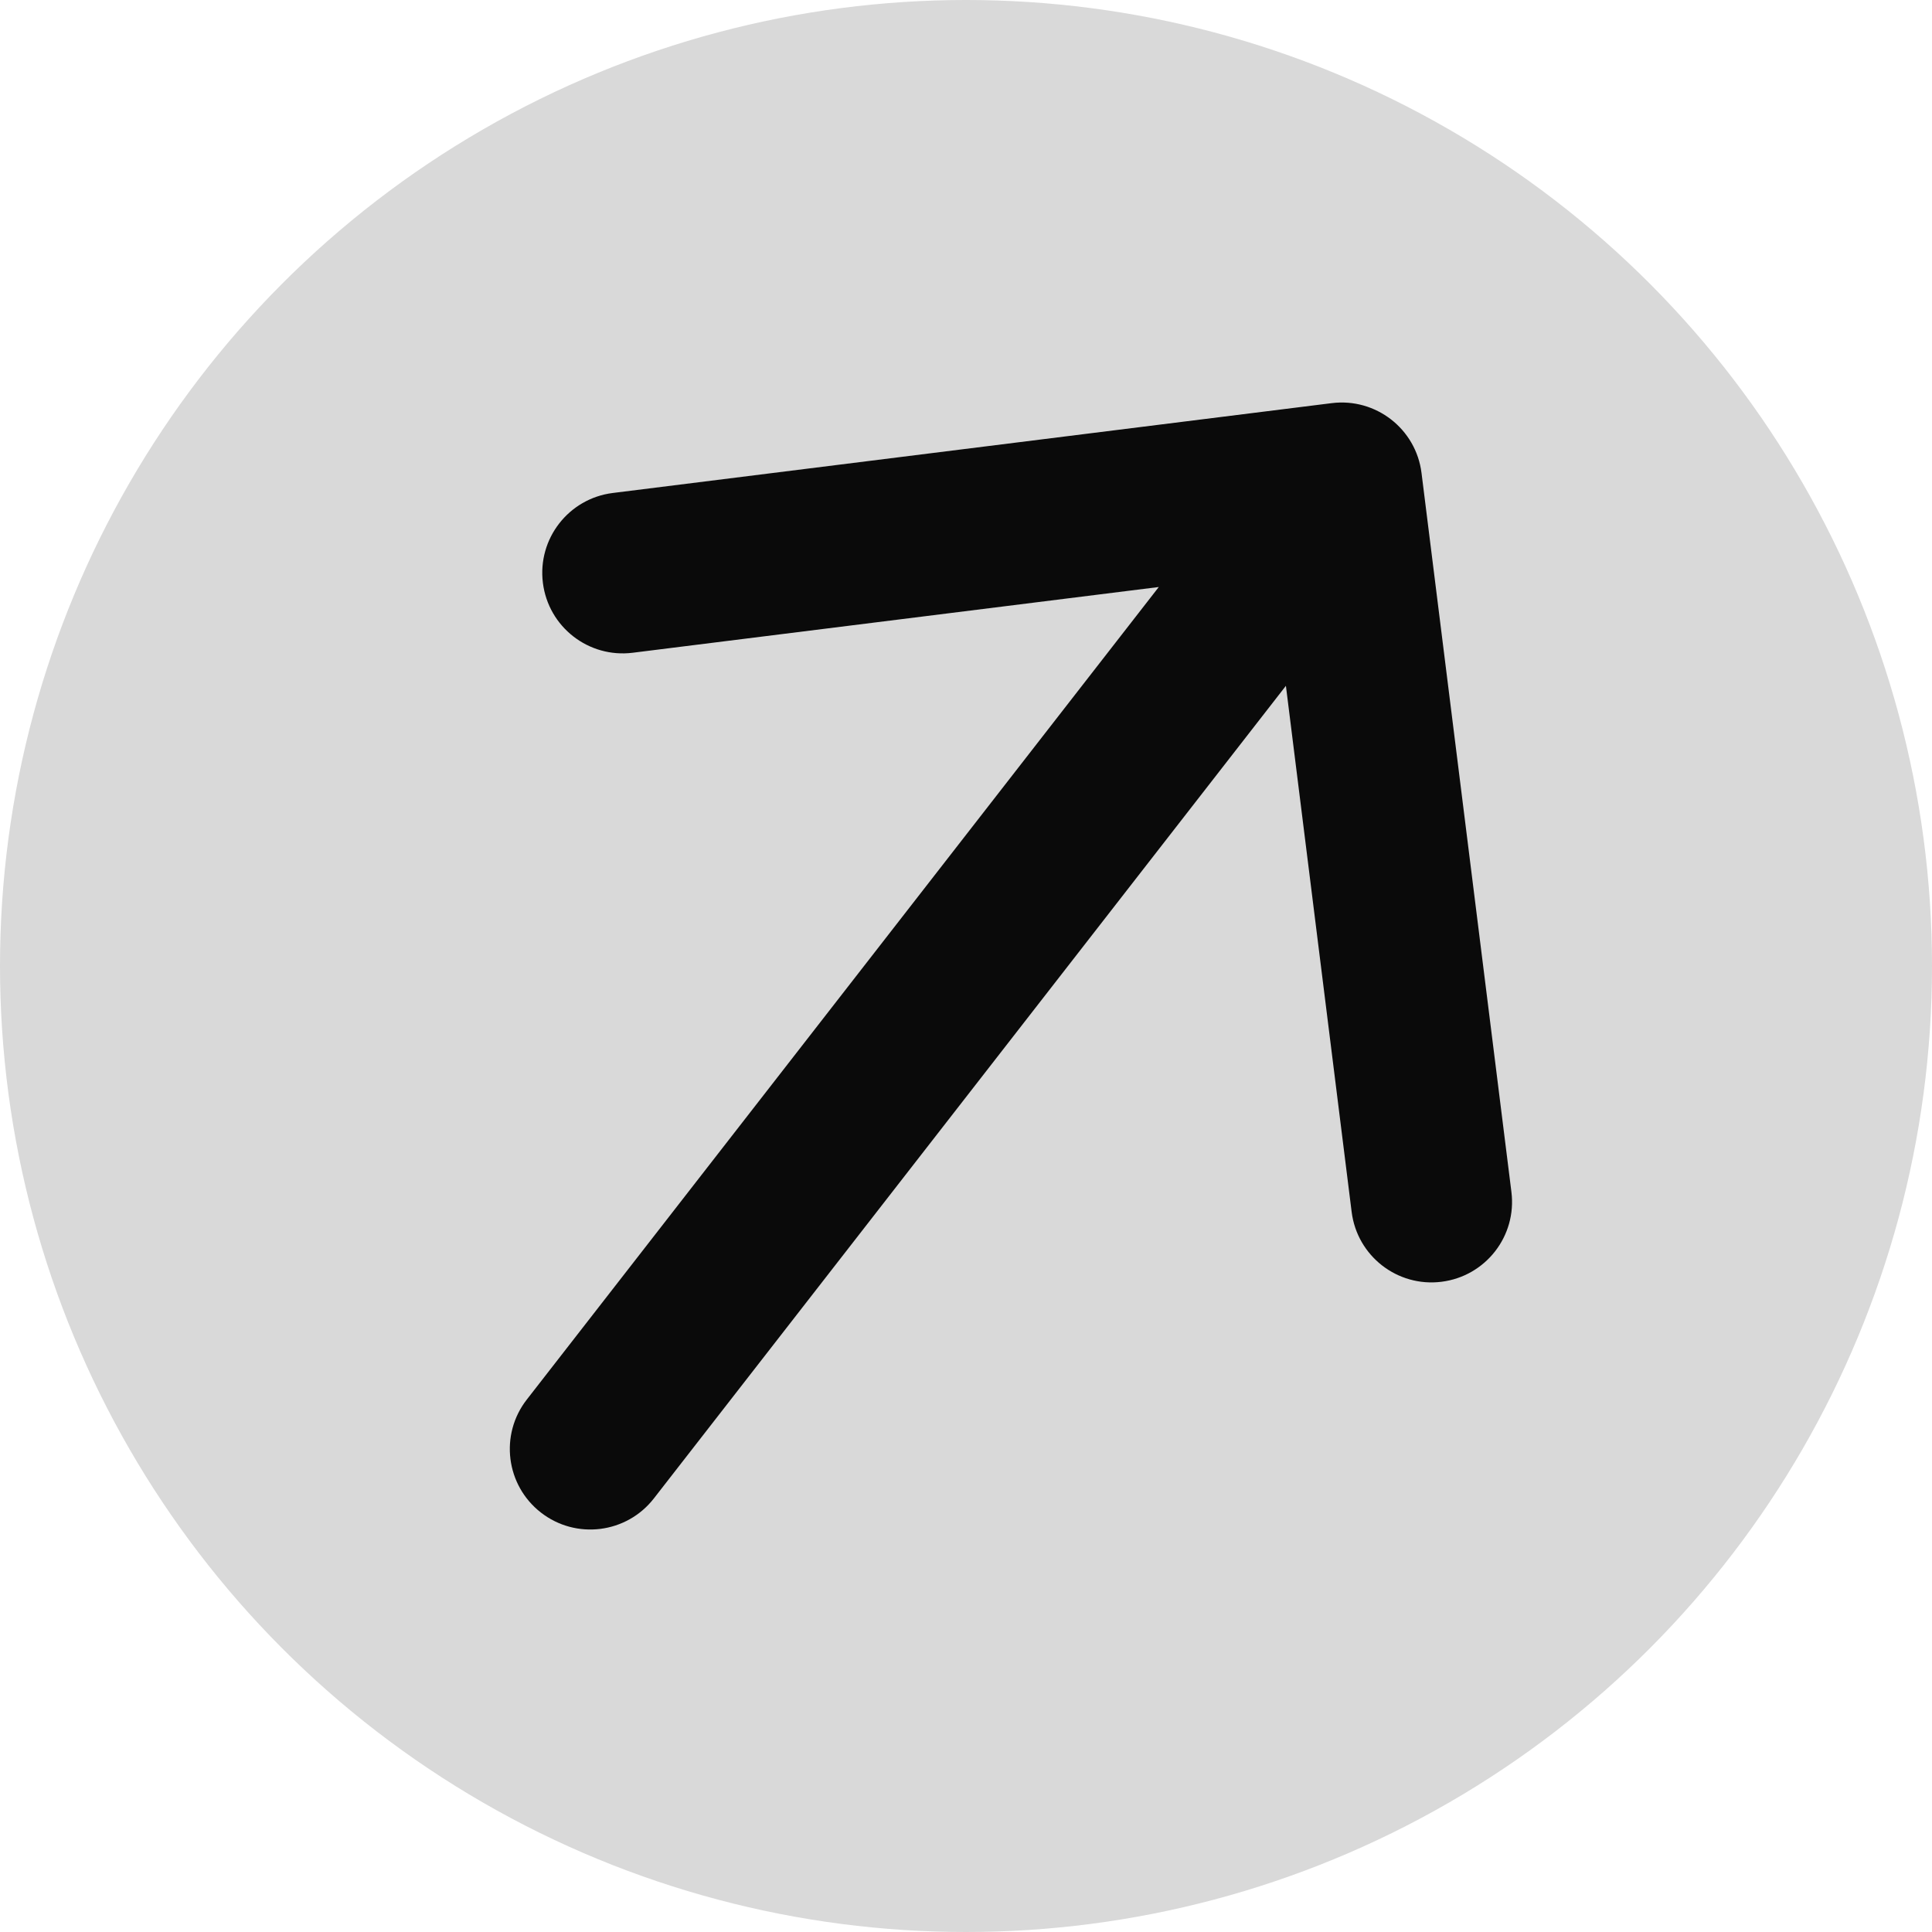 <svg width="36" height="36" viewBox="0 0 36 36" fill="none" xmlns="http://www.w3.org/2000/svg">
<circle cx="18" cy="18" r="18" fill="#D9D9D9"/>
<path d="M9.816 26.079C9.307 26.733 9.425 27.675 10.079 28.184C10.733 28.693 11.675 28.575 12.184 27.921L9.816 26.079ZM26.488 8.814C26.386 7.992 25.636 7.409 24.814 7.512L11.418 9.186C10.596 9.289 10.013 10.039 10.116 10.861C10.219 11.683 10.968 12.266 11.79 12.163L23.698 10.675L25.186 22.582C25.289 23.404 26.038 23.987 26.86 23.884C27.683 23.781 28.266 23.032 28.163 22.21L26.488 8.814ZM12.184 27.921L26.184 9.921L23.816 8.079L9.816 26.079L12.184 27.921Z" fill="#0A0A0A"/>
</svg>
